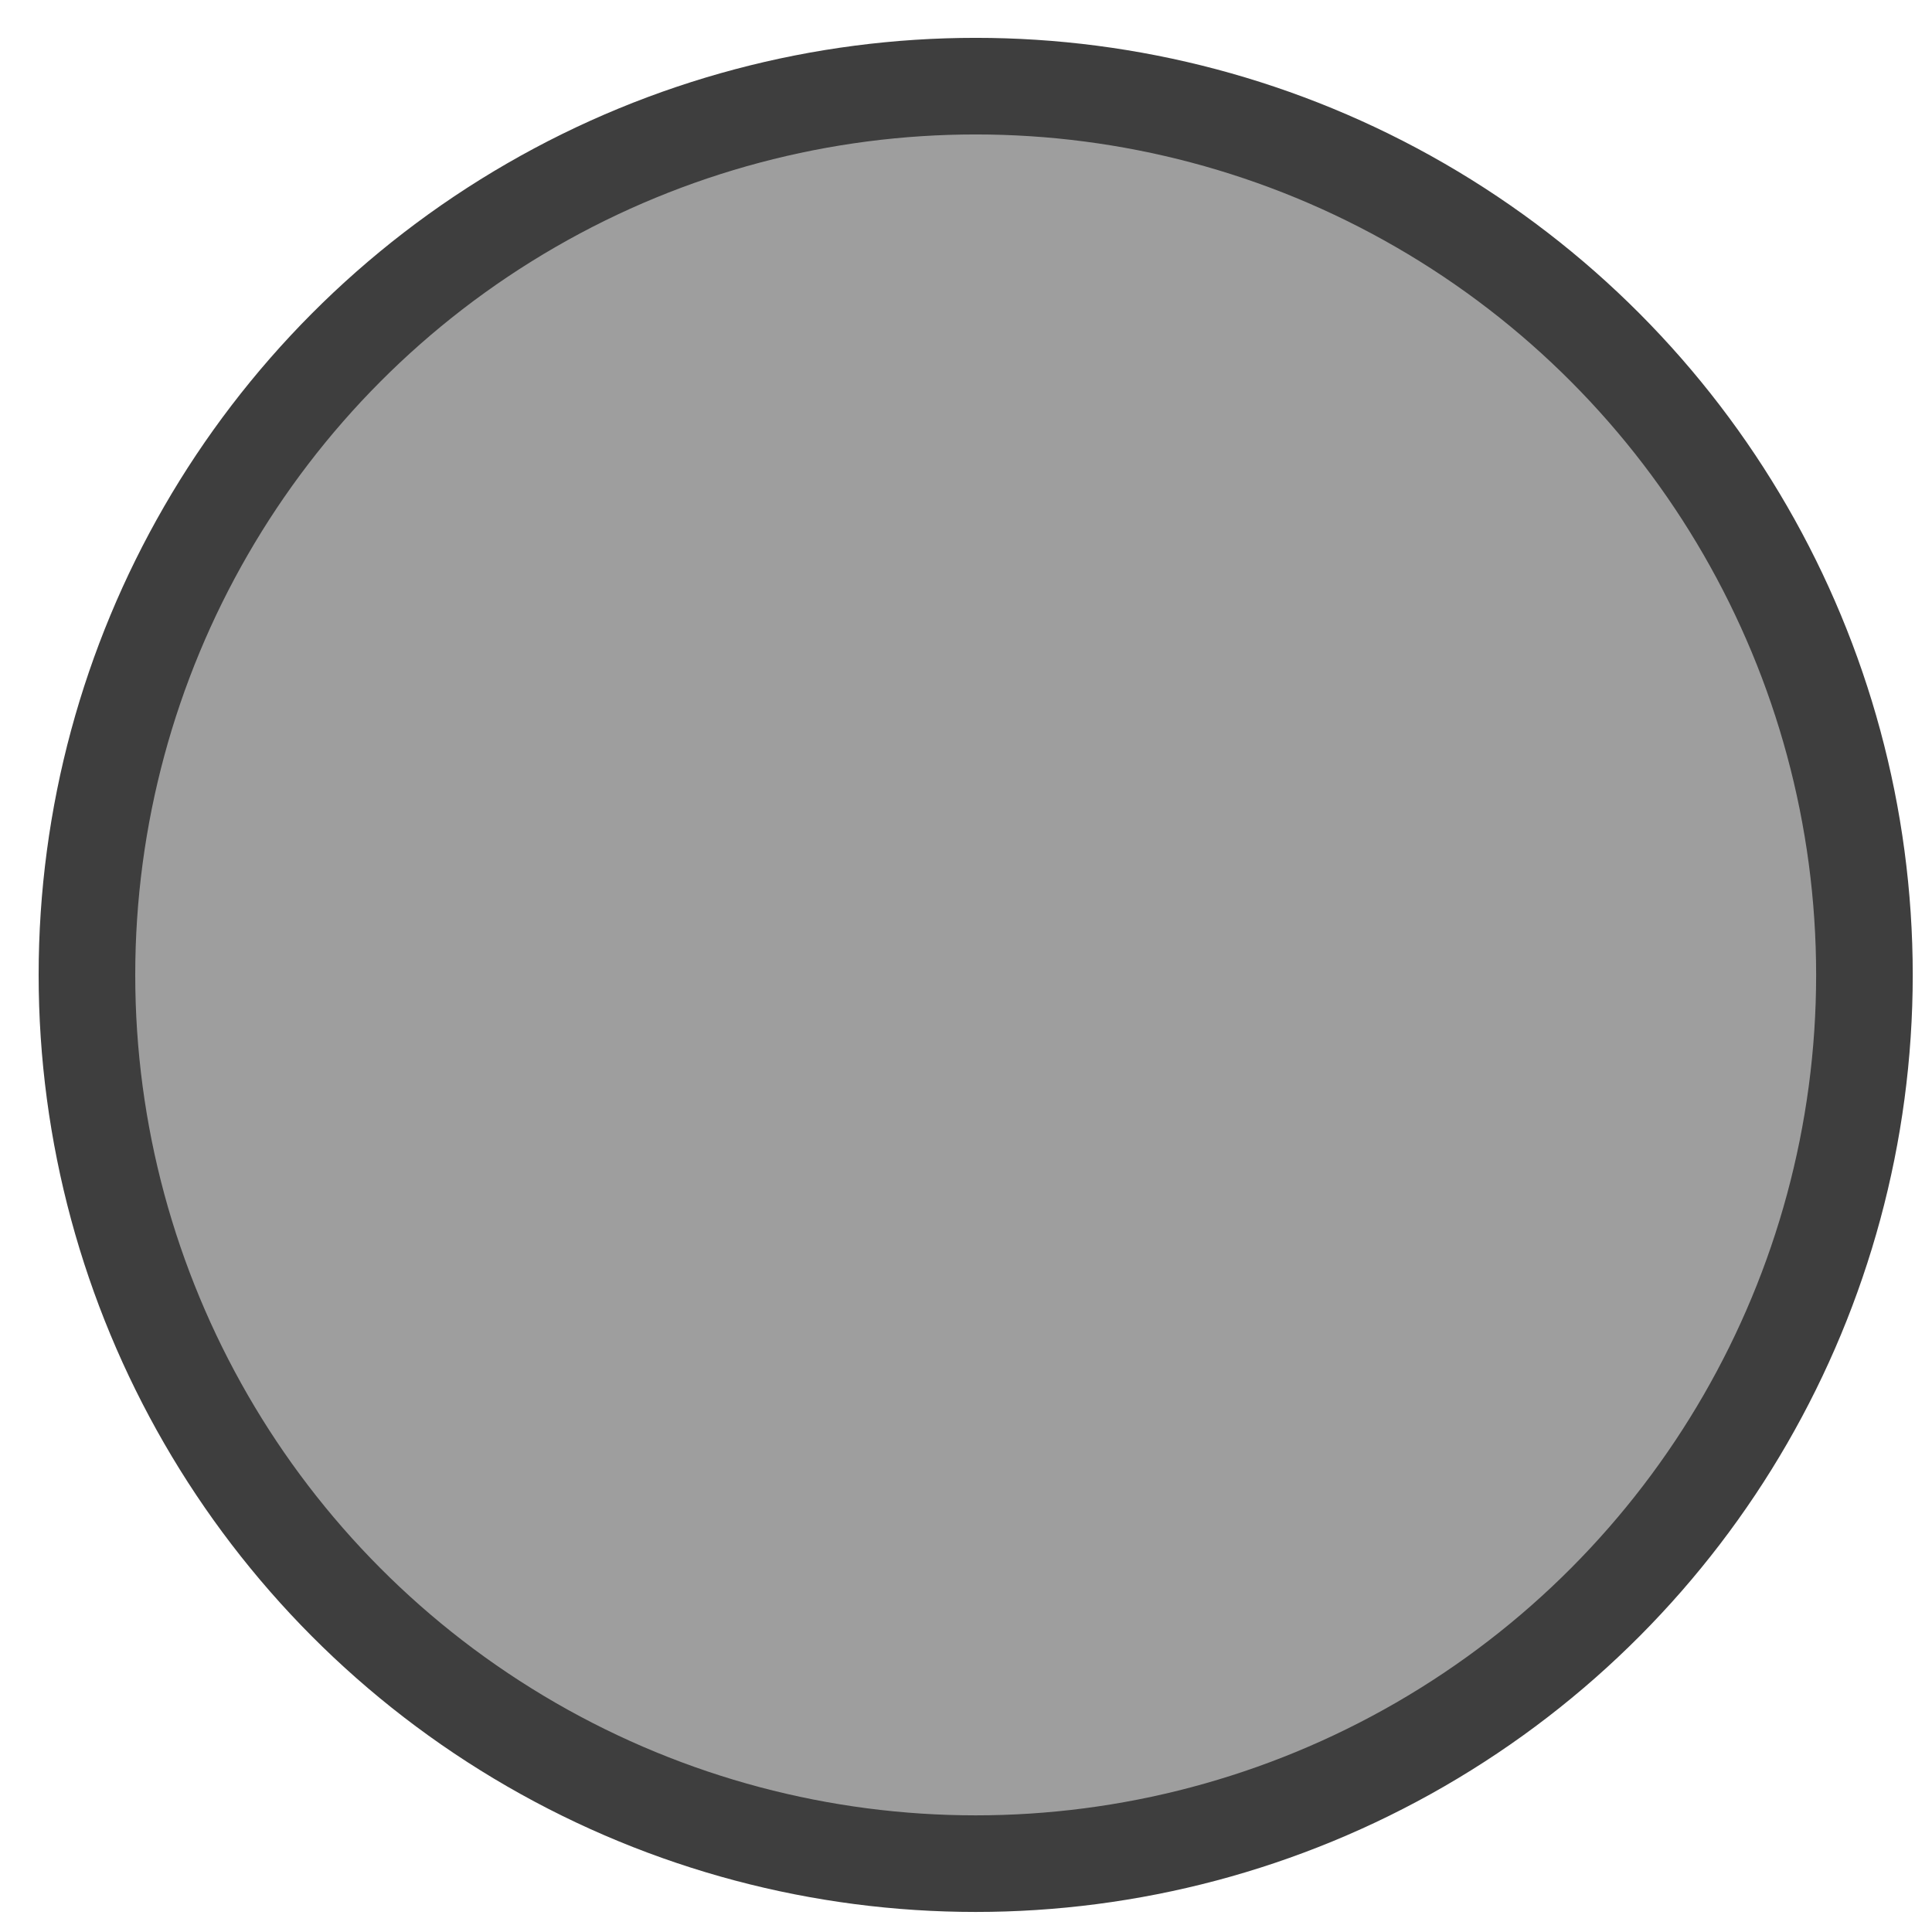 <?xml version="1.0" encoding="utf-8"?>
<!-- Generator: Adobe Illustrator 16.0.0, SVG Export Plug-In . SVG Version: 6.00 Build 0)  -->
<!DOCTYPE svg PUBLIC "-//W3C//DTD SVG 1.1//EN" "http://www.w3.org/Graphics/SVG/1.1/DTD/svg11.dtd">
<svg version="1.1" id="Layer_1" xmlns="http://www.w3.org/2000/svg" xmlns:xlink="http://www.w3.org/1999/xlink" x="0px" y="0px"
	 width="200px" height="200px" viewBox="0 0 200 200" enable-background="new 0 0 200 200" xml:space="preserve">
<circle opacity="0.5" fill="#3E3E3E" enable-background="new    " cx="101.003" cy="100.921" r="92.003"/>
<circle fill="none" stroke="#3E3E3E" stroke-width="10" stroke-linecap="round" stroke-miterlimit="10" cx="101.003" cy="100.921" r="92.003"/>
</svg>

